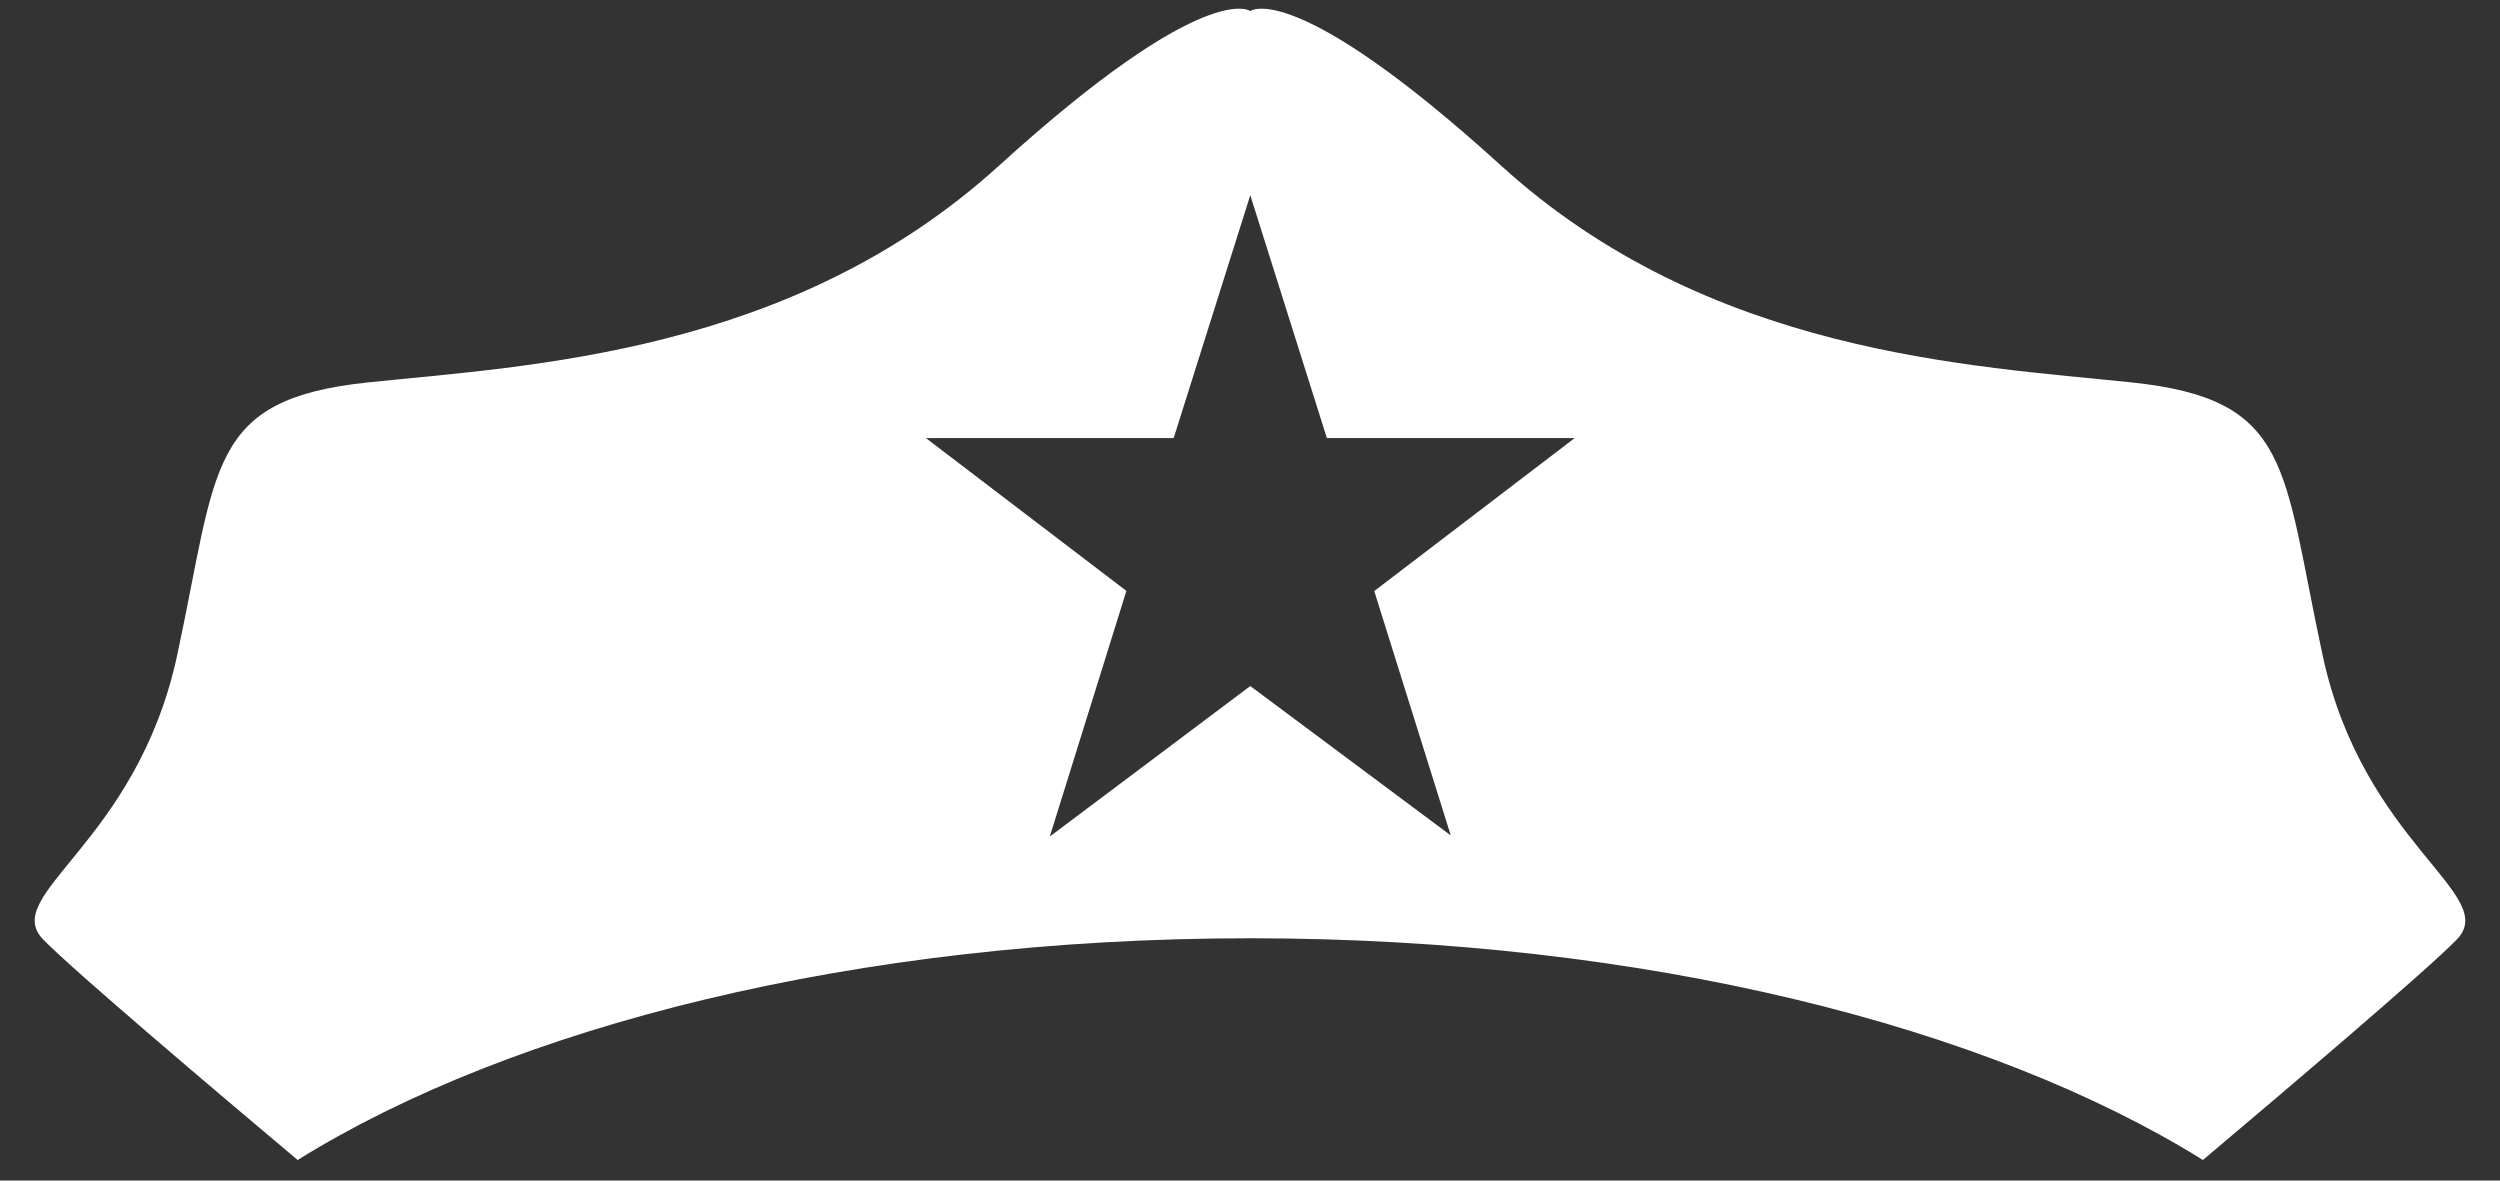 ﻿<?xml version="1.0" encoding="utf-8"?>
<svg version="1.1" xmlns:xlink="http://www.w3.org/1999/xlink" width="36px" height="17px" xmlns="http://www.w3.org/2000/svg">
  <rect width="100%" height="100%" fill="#333333" stroke="none"/>
  <g>
    <path d="M 33.446 9.437  C 32.861 6.723  33.017 5.751  30.697 5.507  C 28.377 5.264  24.606 5.102  21.618 2.387  C 18.63 -0.327  18.004 0.159  18.004 0.159  C 18.004 0.159  17.372 -0.327  14.384 2.387  C 11.395 5.102  7.617 5.264  5.297 5.507  C 2.977 5.751  3.135 6.723  2.551 9.437  C 1.966 12.152  -0.009 12.882  0.623 13.53  C 1.062 13.98  3.086 15.695  4.286 16.704  C 7.365 14.787  12.318 13.511  18.004 13.511  C 23.69 13.511  28.642 14.786  31.722 16.704  C 32.919 15.694  34.939 13.98  35.377 13.53  C 36.009 12.882  34.03 12.152  33.446 9.437  Z M 19.789 8.511  L 20.891 12.03  L 18.004 9.879  L 15.117 12.046  L 16.22 8.509  L 13.333 6.308  L 16.901 6.308  L 18.004 2.811  L 19.107 6.308  L 22.676 6.308  L 19.789 8.511  Z " fill-rule="nonzero" fill="#ffffff" stroke="none" />
  </g>
</svg>